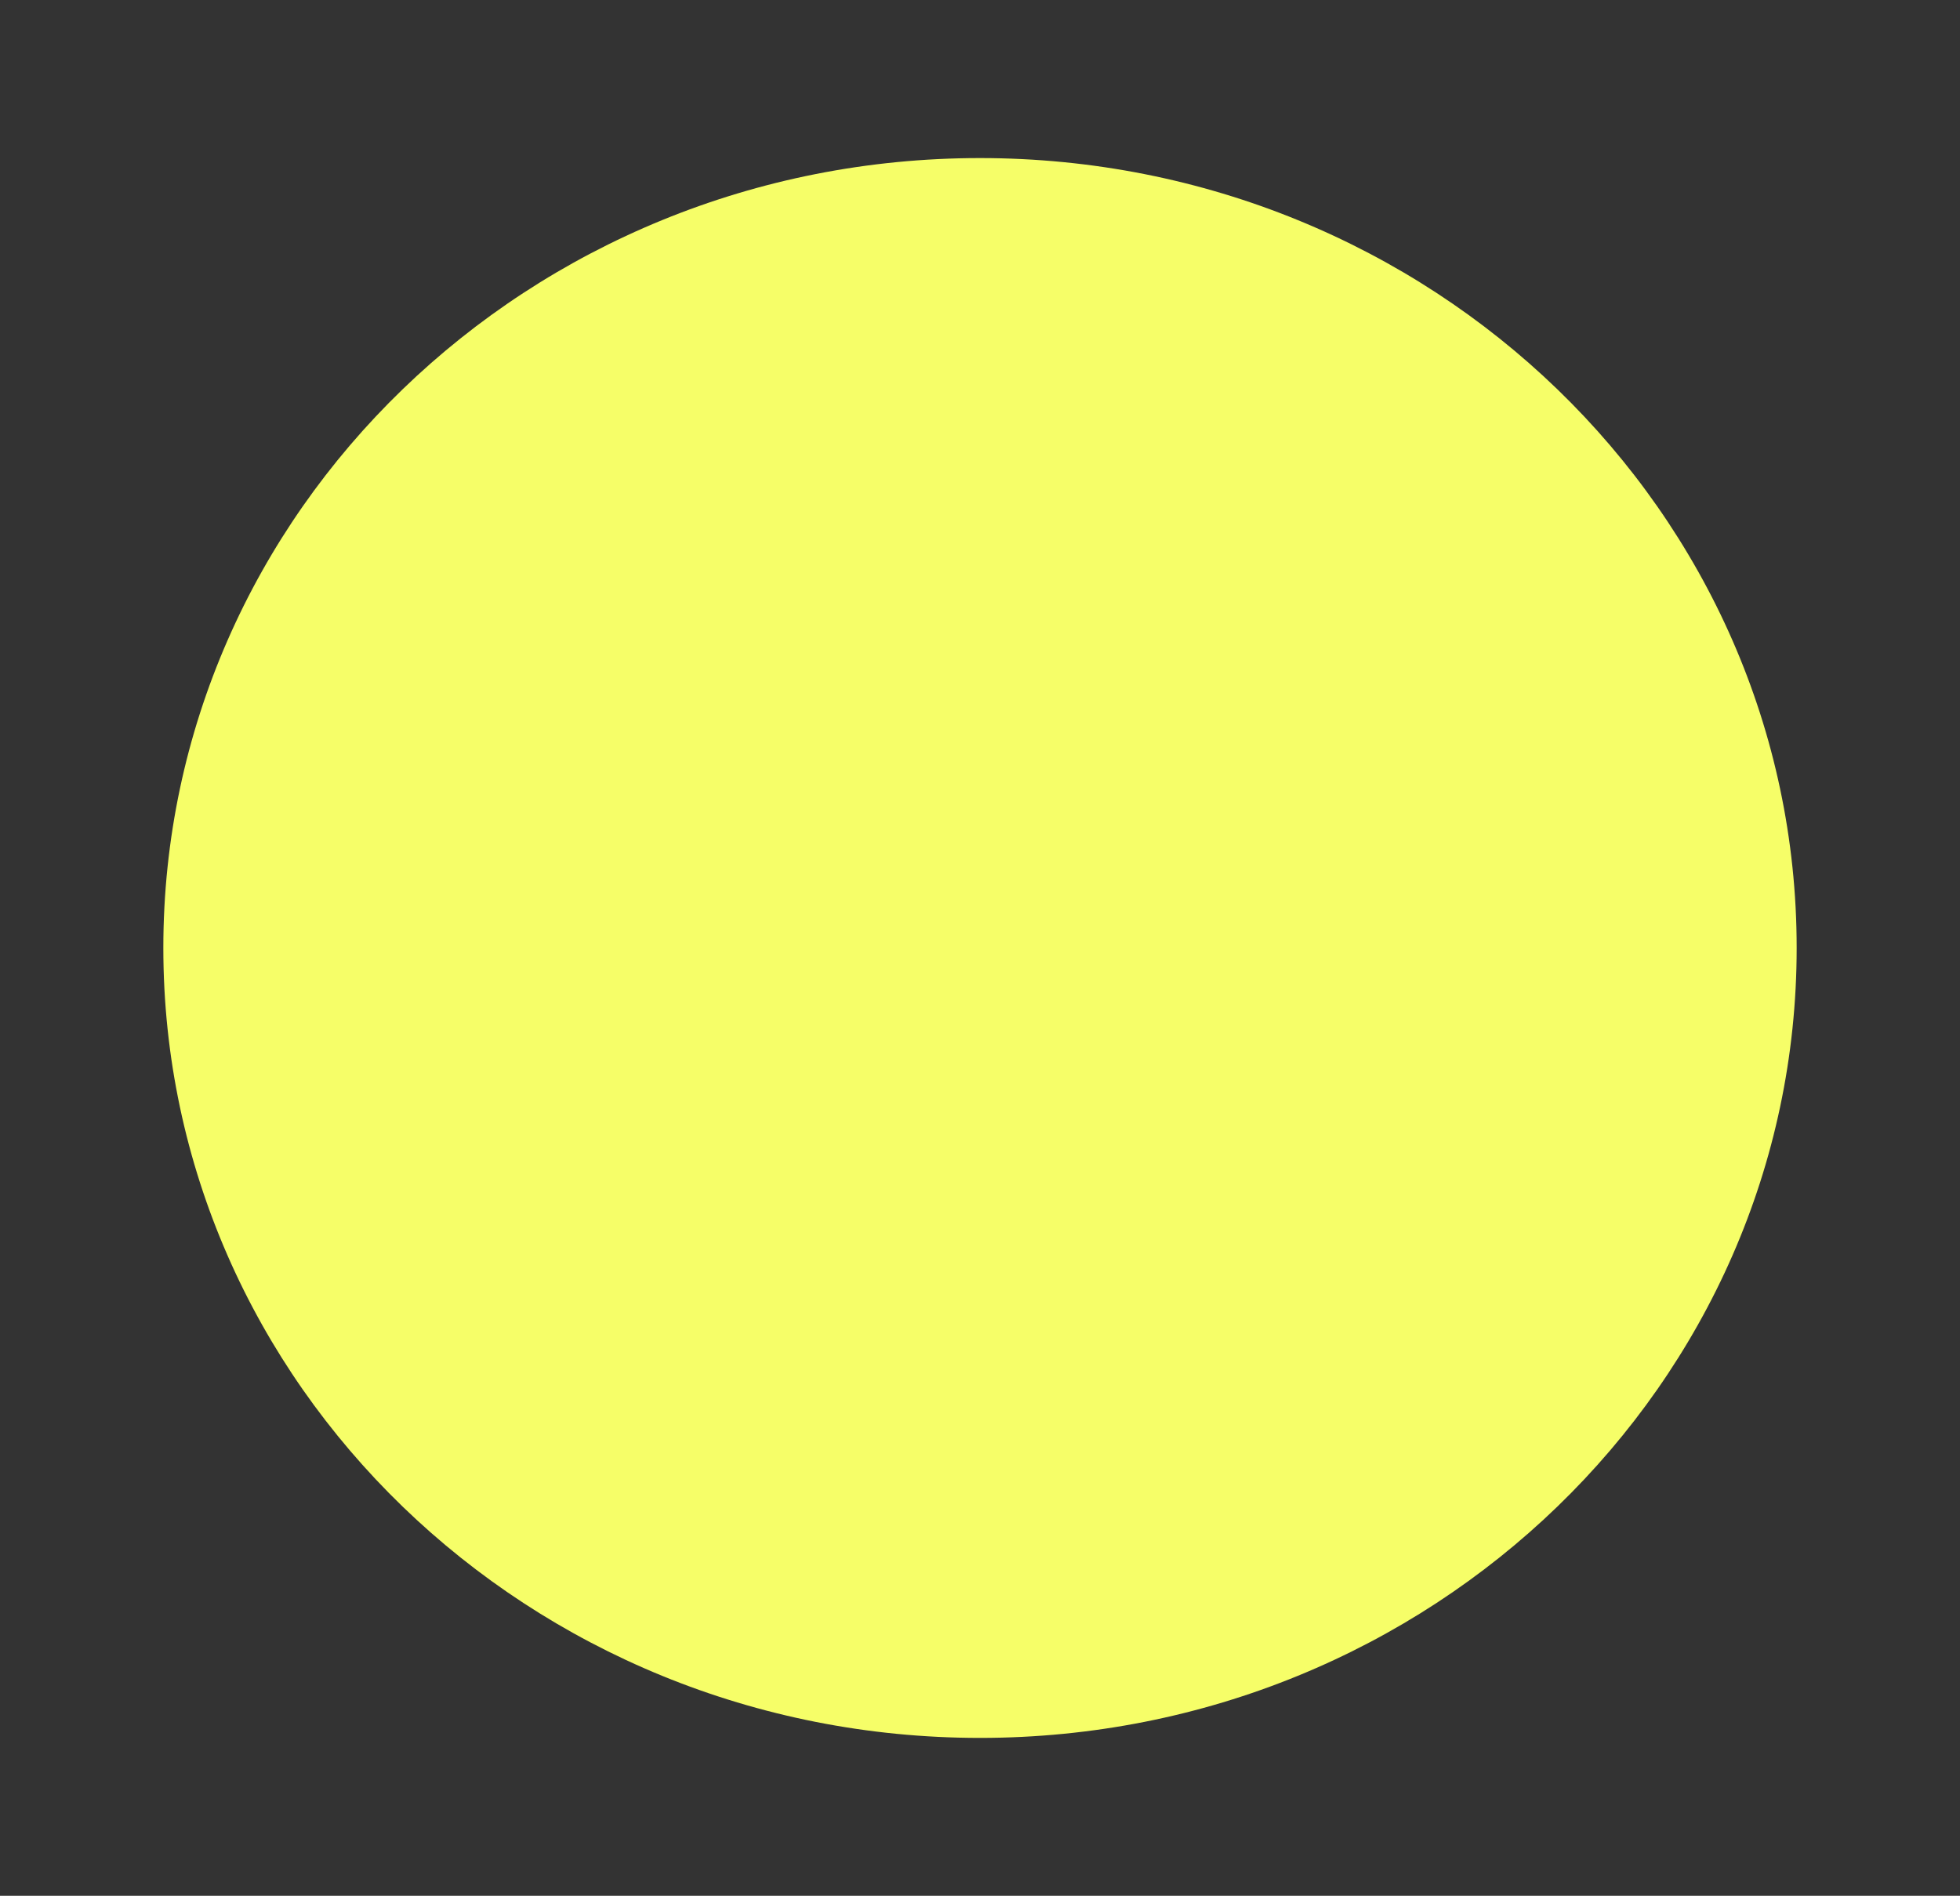 <svg xmlns:xlink="http://www.w3.org/1999/xlink" width="12" xmlns="http://www.w3.org/2000/svg" height="11.61" id="screenshot-5ccf8240-ddd1-808f-8002-b345677e23c3" viewBox="0 0 12 11.61" style="-webkit-print-color-adjust: exact;" fill="none" version="1.1"><rect x="0" y="0" width="12" height="11.61" fill="#333333" stroke="none"/><g id="shape-5ccf8240-ddd1-808f-8002-b345677e23c3" rx="0" ry="0" style="fill: rgb(0, 0, 0);"><g id="shape-5ccf8240-ddd1-808f-8002-b345677e23c5"><g class="fills" id="fills-5ccf8240-ddd1-808f-8002-b345677e23c5"><path rx="0" ry="0" d="M6.000,10.643C8.761,10.643,11.000,8.477,11.000,5.805C11.000,3.133,8.761,0.968,6.000,0.968C3.239,0.968,1.000,3.133,1.000,5.805C1.000,8.477,3.239,10.643,6.000,10.643ZZ" style="fill: rgb(246, 254, 104); fill-opacity: 1;"/></g></g></g></svg>